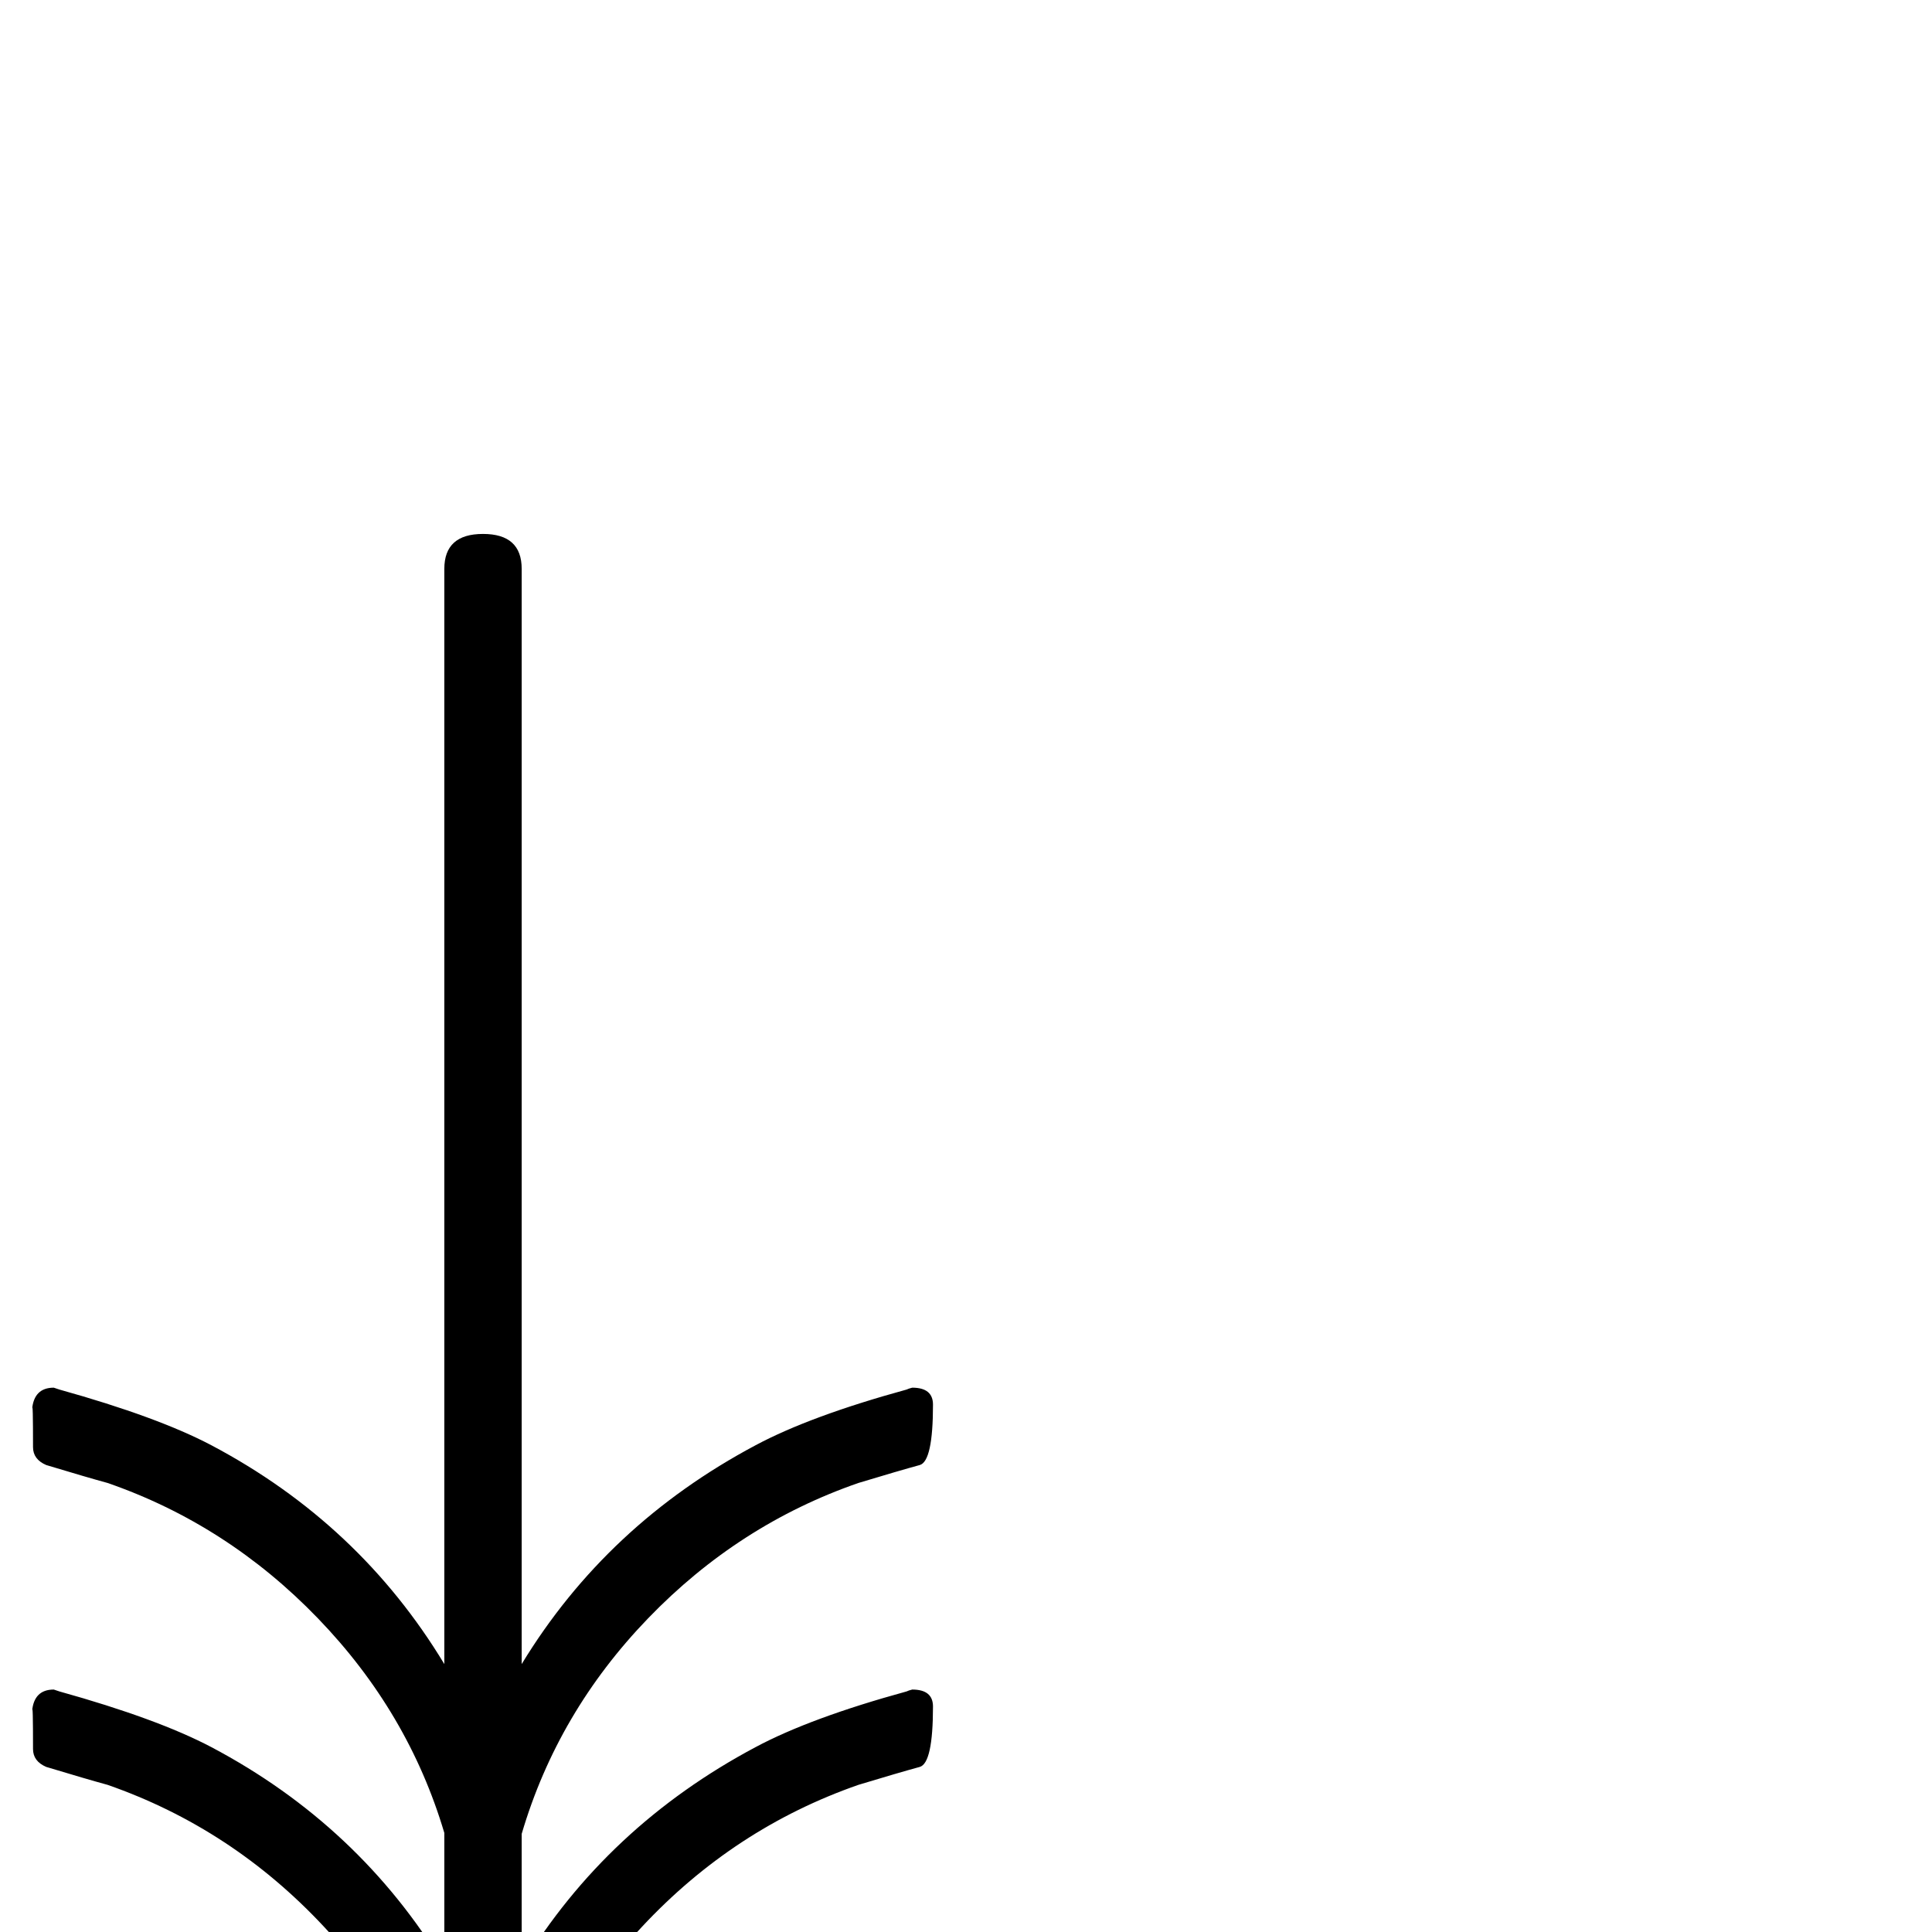 <?xml version="1.0" standalone="no"?>
<!DOCTYPE svg PUBLIC "-//W3C//DTD SVG 1.1//EN" "http://www.w3.org/Graphics/SVG/1.1/DTD/svg11.dtd" >
<svg viewBox="0 -442 2048 2048">
  <g transform="matrix(1 0 0 -1 0 1606)">
   <path fill="currentColor"
d="M989 239q0 -60 -14 -64q-22 -6 -65 -19q-132 -46 -229.5 -150.5t-132.5 -239.5q-4 -22 -13 -66q-4 -18 -23 -18q-17 0 -23 18q-4 23 -13 67q-35 134 -132.5 238.5t-229.5 150.5q-22 6 -65 19q-14 6 -14 19q0 51 -1 40q2 23 23 23l6 -2q104 -29 161 -59q157 -83 247 -232
v141q-38 128 -134 227.5t-223 143.5q-22 6 -65 19q-14 6 -14 19q0 51 -1 40q2 23 23 23l6 -2q104 -29 161 -59q157 -83 247 -232v1161q0 37 41 37t41 -37v-1161q90 148 248 232q58 31 160 59q2 1 6 2q22 0 22 -18q0 -60 -14 -64q-22 -6 -65 -19q-127 -44 -223 -143.5
t-134 -228.5v-140q90 148 248 232q58 31 160 59q2 1 6 2q22 0 22 -18z" />
  </g>

</svg>
